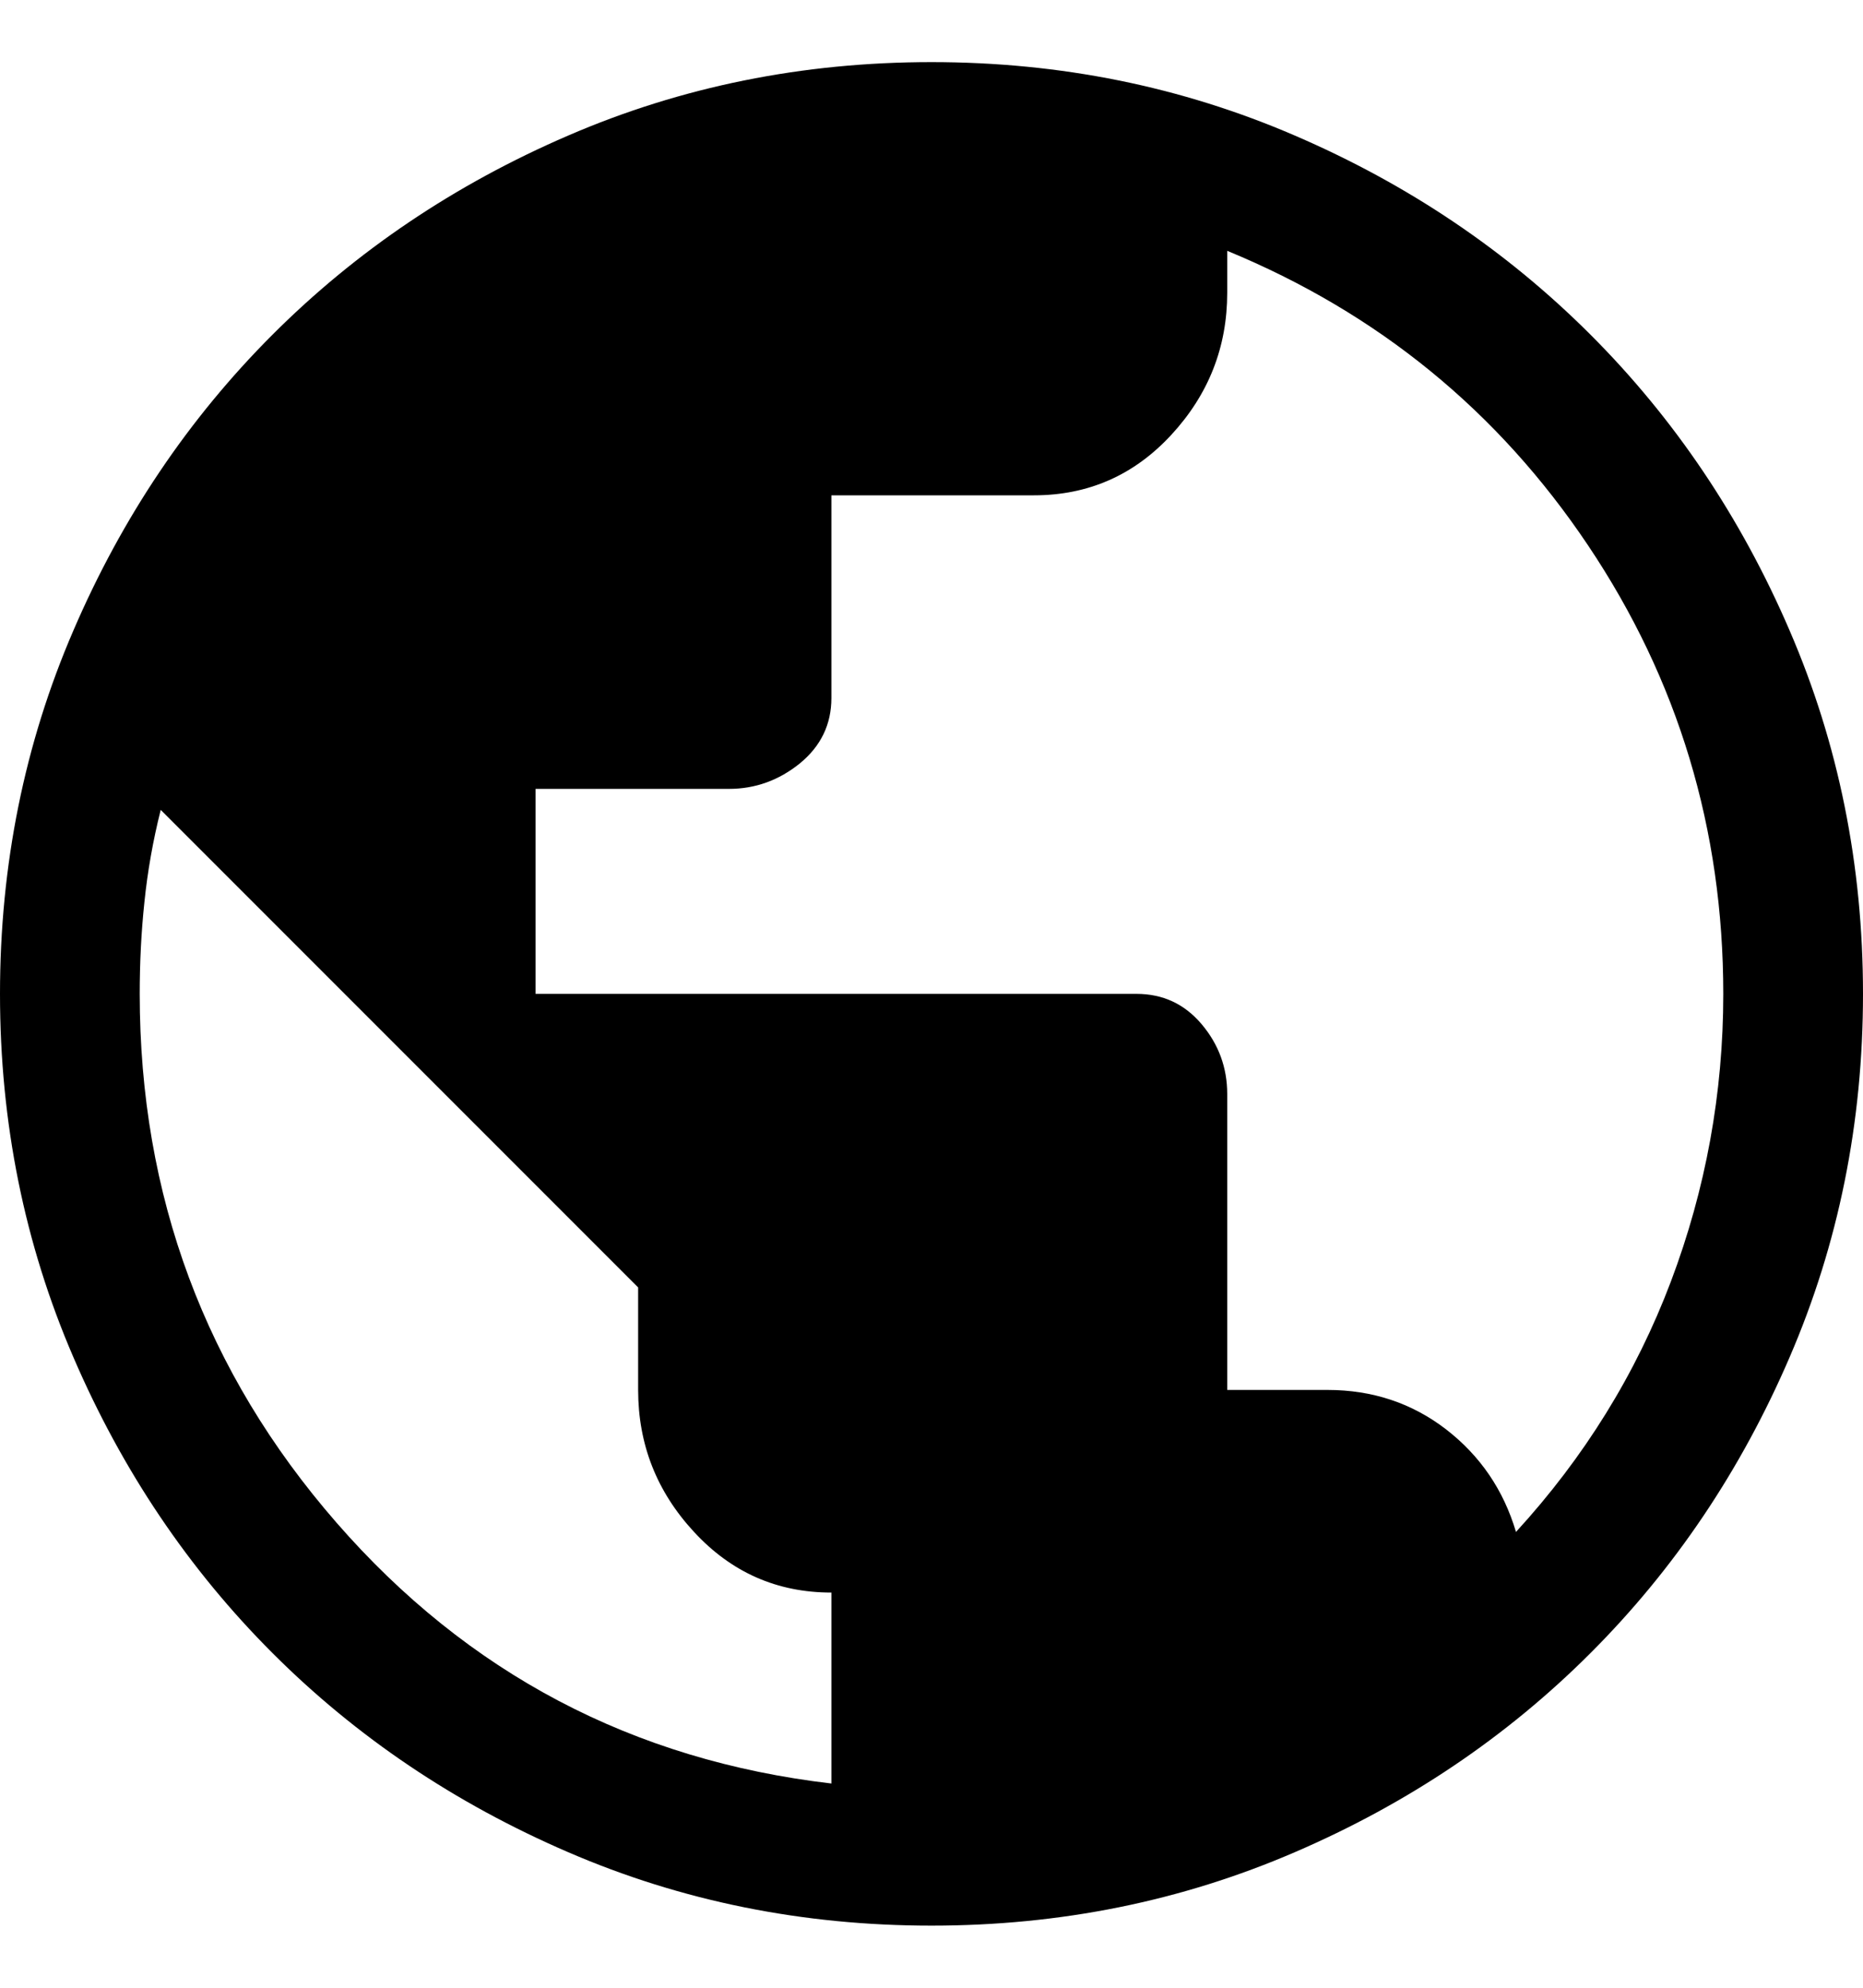 <svg width="15" height="16" viewBox="0 0 15 16" fill="none" xmlns="http://www.w3.org/2000/svg">
<path d="M6.694 14.356V12.819C6.256 12.819 5.888 12.656 5.588 12.331C5.287 12.006 5.138 11.625 5.138 11.188V10.363L1.294 6.519C1.231 6.769 1.188 7.016 1.163 7.259C1.137 7.503 1.125 7.75 1.125 8C1.125 9.625 1.653 11.044 2.709 12.256C3.766 13.469 5.094 14.169 6.694 14.356ZM12.206 12.331C12.756 11.731 13.172 11.059 13.453 10.316C13.734 9.572 13.875 8.8 13.875 8C13.875 6.675 13.512 5.472 12.787 4.391C12.062 3.309 11.094 2.519 9.881 2.019V2.356C9.881 2.794 9.731 3.175 9.431 3.5C9.131 3.825 8.762 3.987 8.325 3.987H6.694V5.619C6.694 5.831 6.609 6.006 6.441 6.144C6.272 6.281 6.081 6.35 5.869 6.35H4.312V8H9.15C9.363 8 9.537 8.081 9.675 8.244C9.812 8.406 9.881 8.594 9.881 8.806V11.188H10.688C11.05 11.188 11.369 11.294 11.644 11.506C11.919 11.719 12.106 11.994 12.206 12.331ZM7.5 15.5C6.463 15.5 5.487 15.303 4.575 14.909C3.663 14.516 2.869 13.981 2.194 13.306C1.519 12.631 0.984 11.838 0.591 10.925C0.197 10.012 0 9.037 0 8C0 6.963 0.197 5.987 0.591 5.075C0.984 4.162 1.519 3.369 2.194 2.694C2.869 2.019 3.663 1.484 4.575 1.091C5.487 0.697 6.463 0.5 7.5 0.5C8.537 0.5 9.512 0.697 10.425 1.091C11.338 1.484 12.131 2.019 12.806 2.694C13.481 3.369 14.016 4.162 14.409 5.075C14.803 5.987 15 6.963 15 8C15 9.037 14.803 10.012 14.409 10.925C14.016 11.838 13.481 12.631 12.806 13.306C12.131 13.981 11.338 14.516 10.425 14.909C9.512 15.303 8.537 15.5 7.5 15.5Z" fill="black"/>
</svg>
